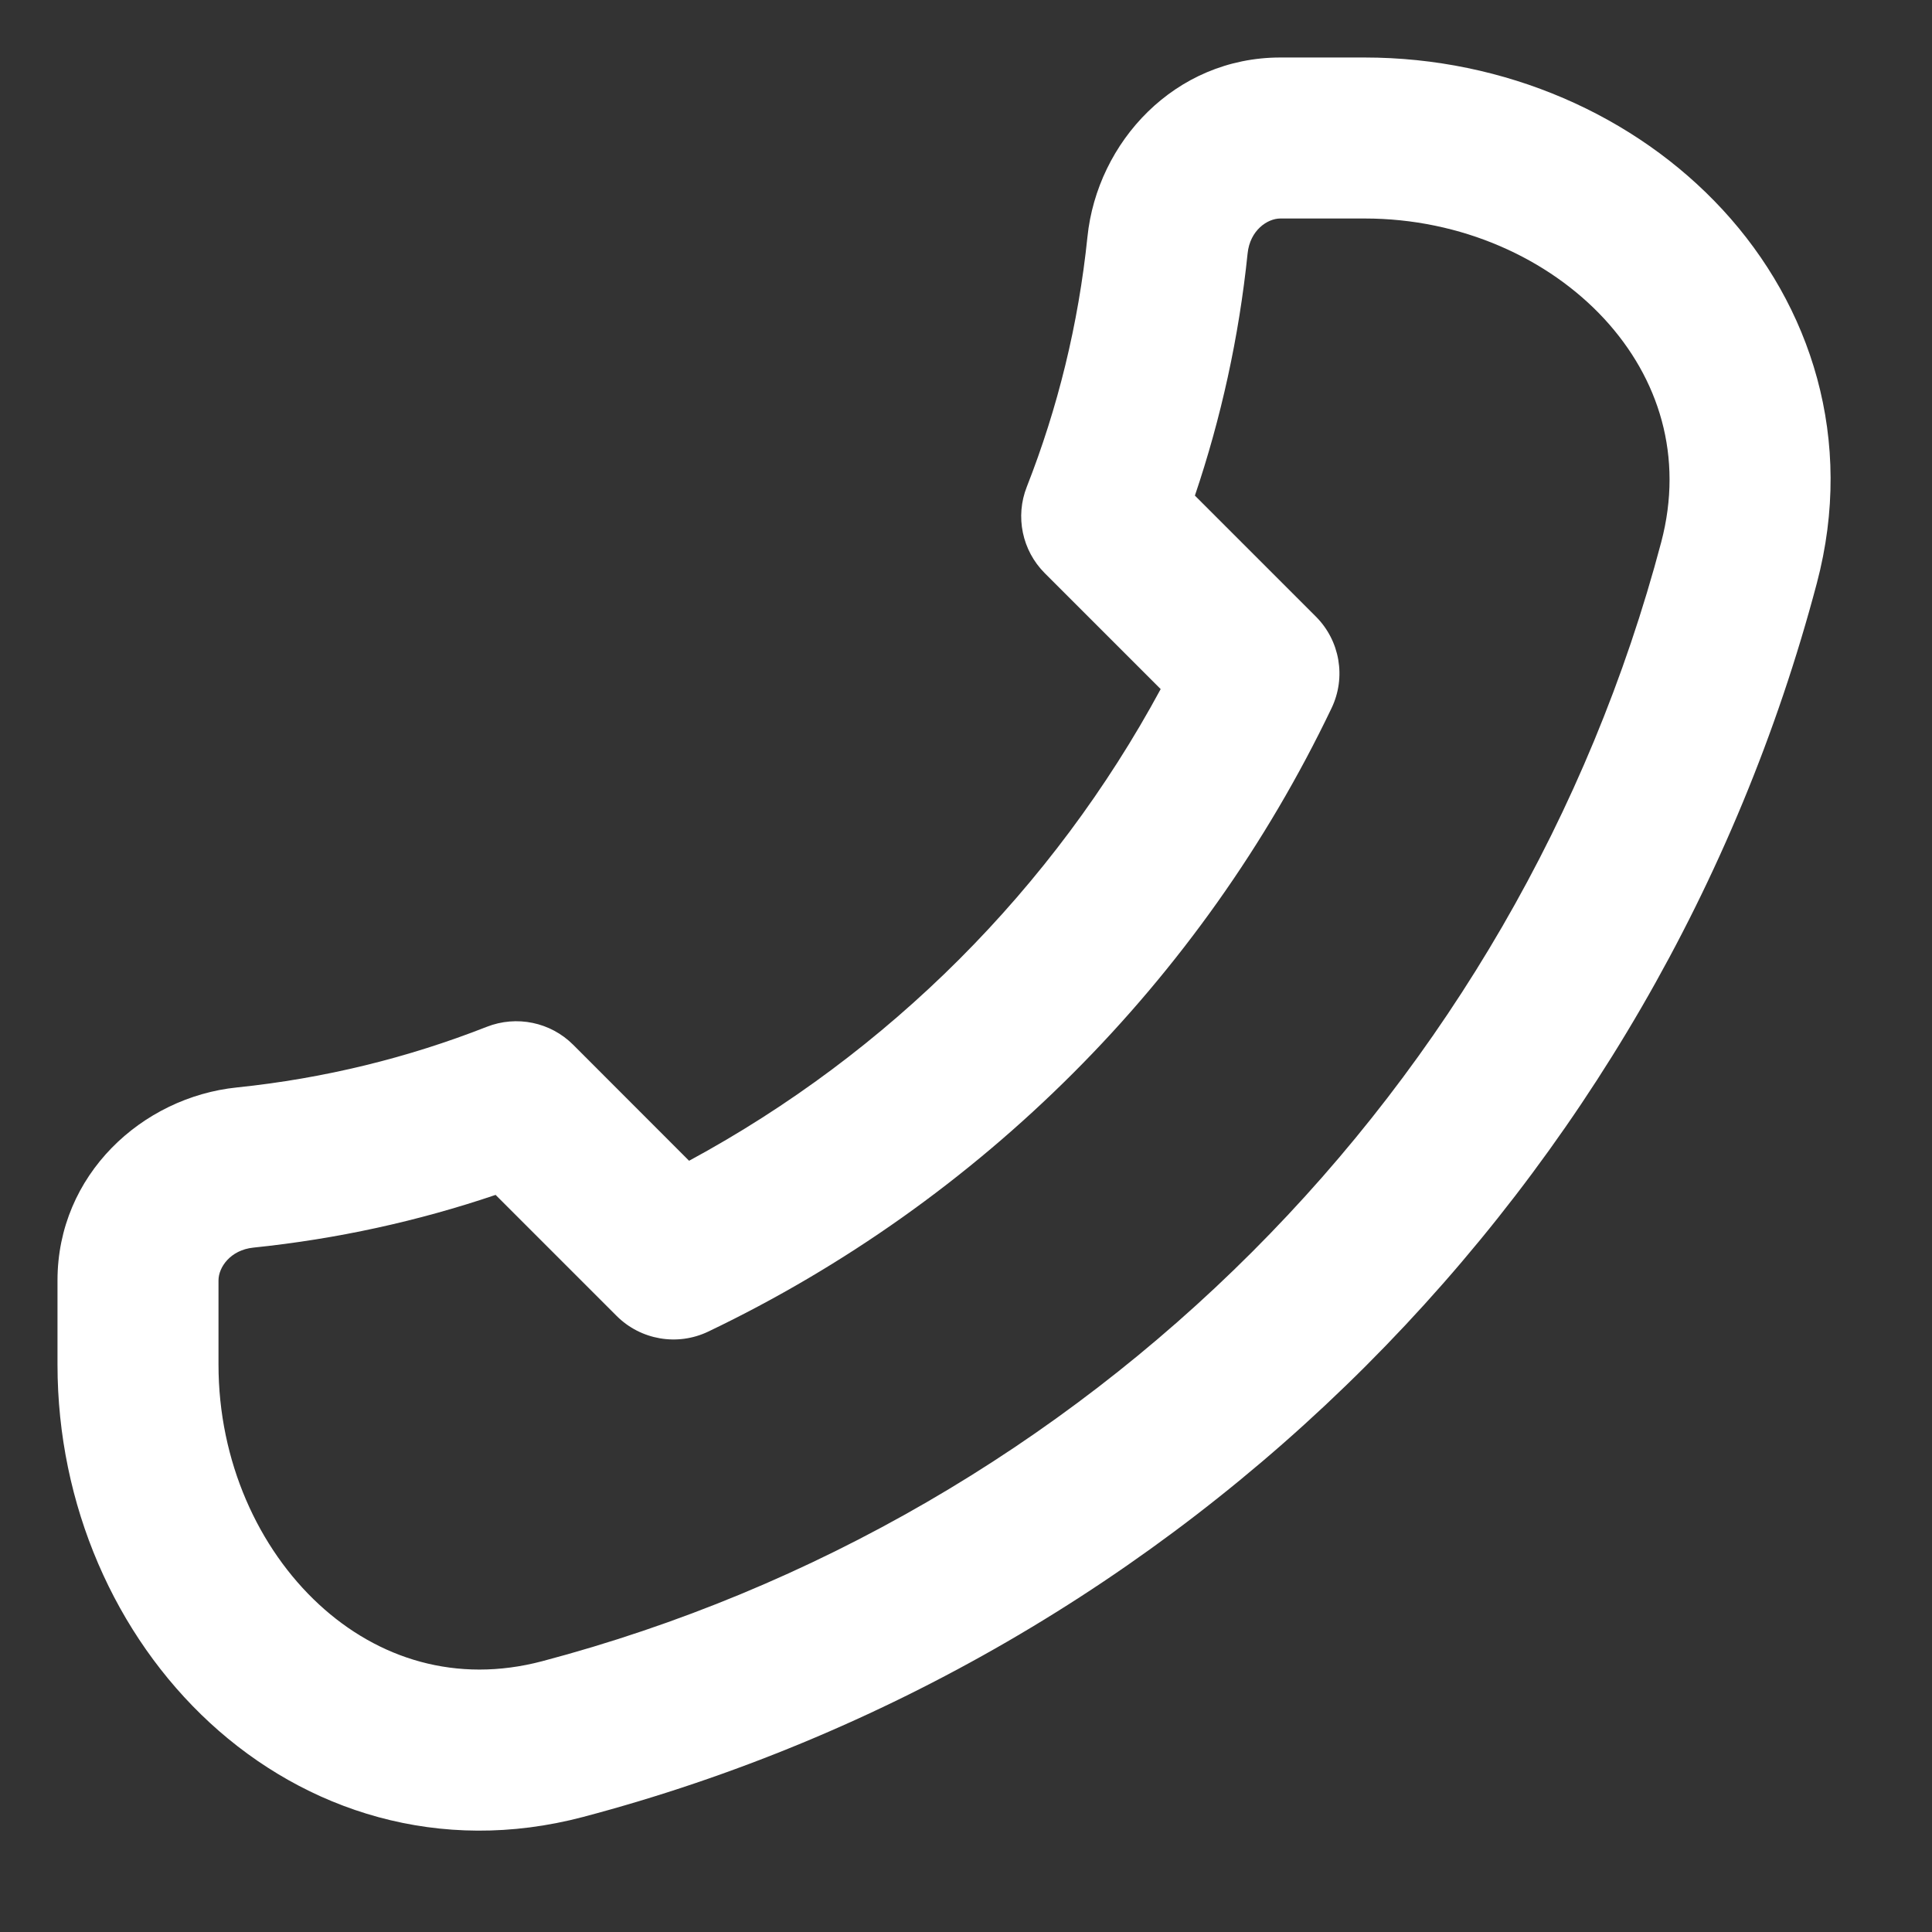 <svg width="21" height="21" viewBox="0 0 21 21" fill="none" xmlns="http://www.w3.org/2000/svg">
<rect x="0" y="0" width="21" height="21" fill="#333333" stroke="none"/>
<path fill-rule="evenodd" clip-rule="evenodd" d="M17.439 3.467C18.033 4.112 18.302 4.963 18.057 5.892C16.489 11.819 11.819 16.489 5.892 18.057C4.963 18.302 4.111 18.034 3.467 17.439C2.81 16.832 2.375 15.886 2.375 14.833V13.917C2.375 13.776 2.503 13.587 2.754 13.561C3.665 13.467 4.546 13.273 5.387 12.988L6.702 14.303C6.964 14.565 7.363 14.634 7.698 14.474C10.658 13.057 13.057 10.658 14.473 7.698C14.634 7.363 14.565 6.964 14.303 6.702L12.988 5.387C13.272 4.547 13.467 3.665 13.561 2.754C13.587 2.503 13.776 2.375 13.917 2.375H14.833C15.886 2.375 16.832 2.81 17.439 3.467ZM18.725 2.28C17.776 1.252 16.358 0.625 14.833 0.625H13.917C12.769 0.625 11.926 1.545 11.82 2.575C11.722 3.525 11.497 4.436 11.161 5.291C11.033 5.615 11.11 5.984 11.356 6.23L12.616 7.49C11.445 9.658 9.658 11.445 7.49 12.617L6.23 11.356C5.984 11.11 5.615 11.034 5.291 11.161C4.436 11.497 3.525 11.722 2.575 11.82C1.545 11.926 0.625 12.769 0.625 13.917V14.833C0.625 16.358 1.252 17.776 2.28 18.725C3.321 19.685 4.777 20.162 6.34 19.749C12.875 18.02 18.02 12.875 19.748 6.34C20.162 4.777 19.685 3.321 18.725 2.28Z" fill="white"/>
</svg>
